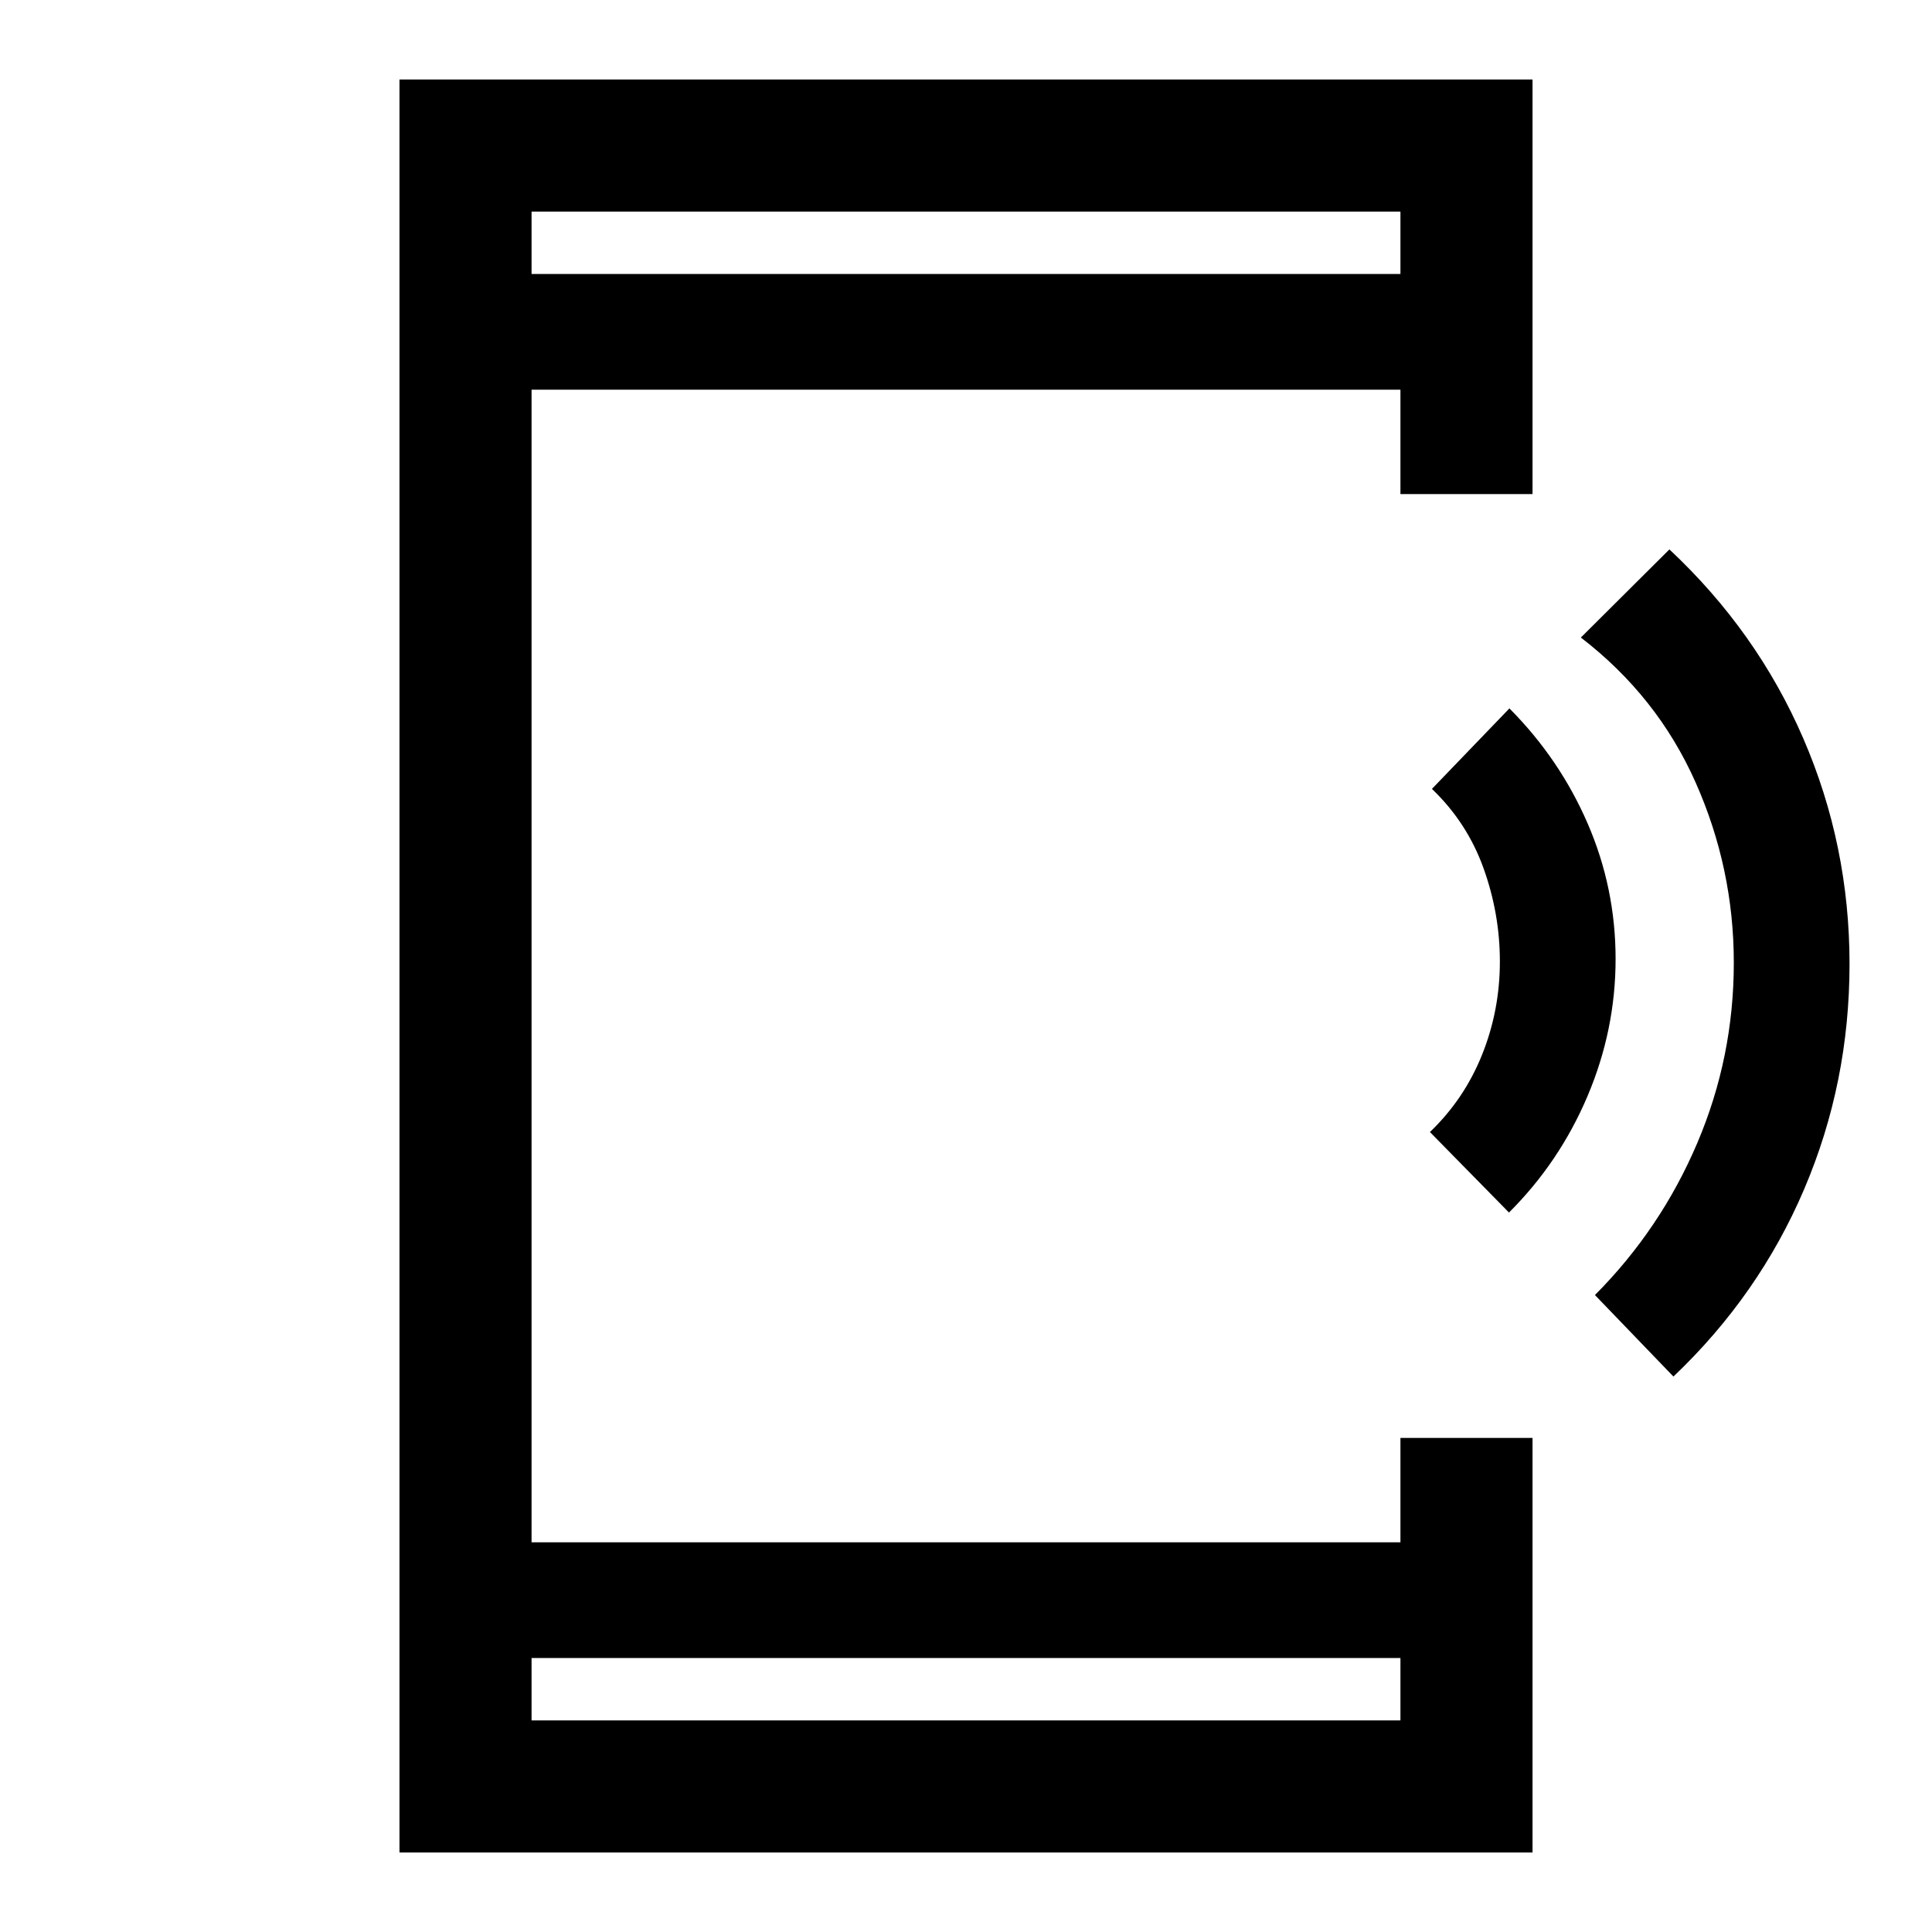 <svg xmlns="http://www.w3.org/2000/svg" height="48" viewBox="0 -960 960 960" width="48"><path d="m749.81-357.5-39.29-40q17-16.26 25.88-38.33 8.88-22.07 8.88-46.42 0-23.71-8.13-46.35T711.52-568l38.5-40q25 25.14 38.88 57.2 13.88 32.06 13.88 67.31t-13.94 68.12q-13.94 32.87-39.03 57.87Zm81.71 81.5-39-40.5q32.67-32.82 50.84-75.51 18.16-42.7 18.16-89.59 0-46.9-19-89.65-19-42.75-57-71.96l44-43.79q43.47 40.67 66.49 93.84Q919.02-540 919.02-481t-22.5 111.8q-22.5 52.81-65 93.2ZM198.5-39.5v-881h563v206h-65.63v-51.87H264.13v572.74h431.74v-51.87h65.63v206h-563Zm65.63-96.63v31h431.74v-31H264.13Zm0-687.74h431.74v-31H264.13v31Zm0 0v-31 31Zm0 687.74v31-31Z"/></svg>